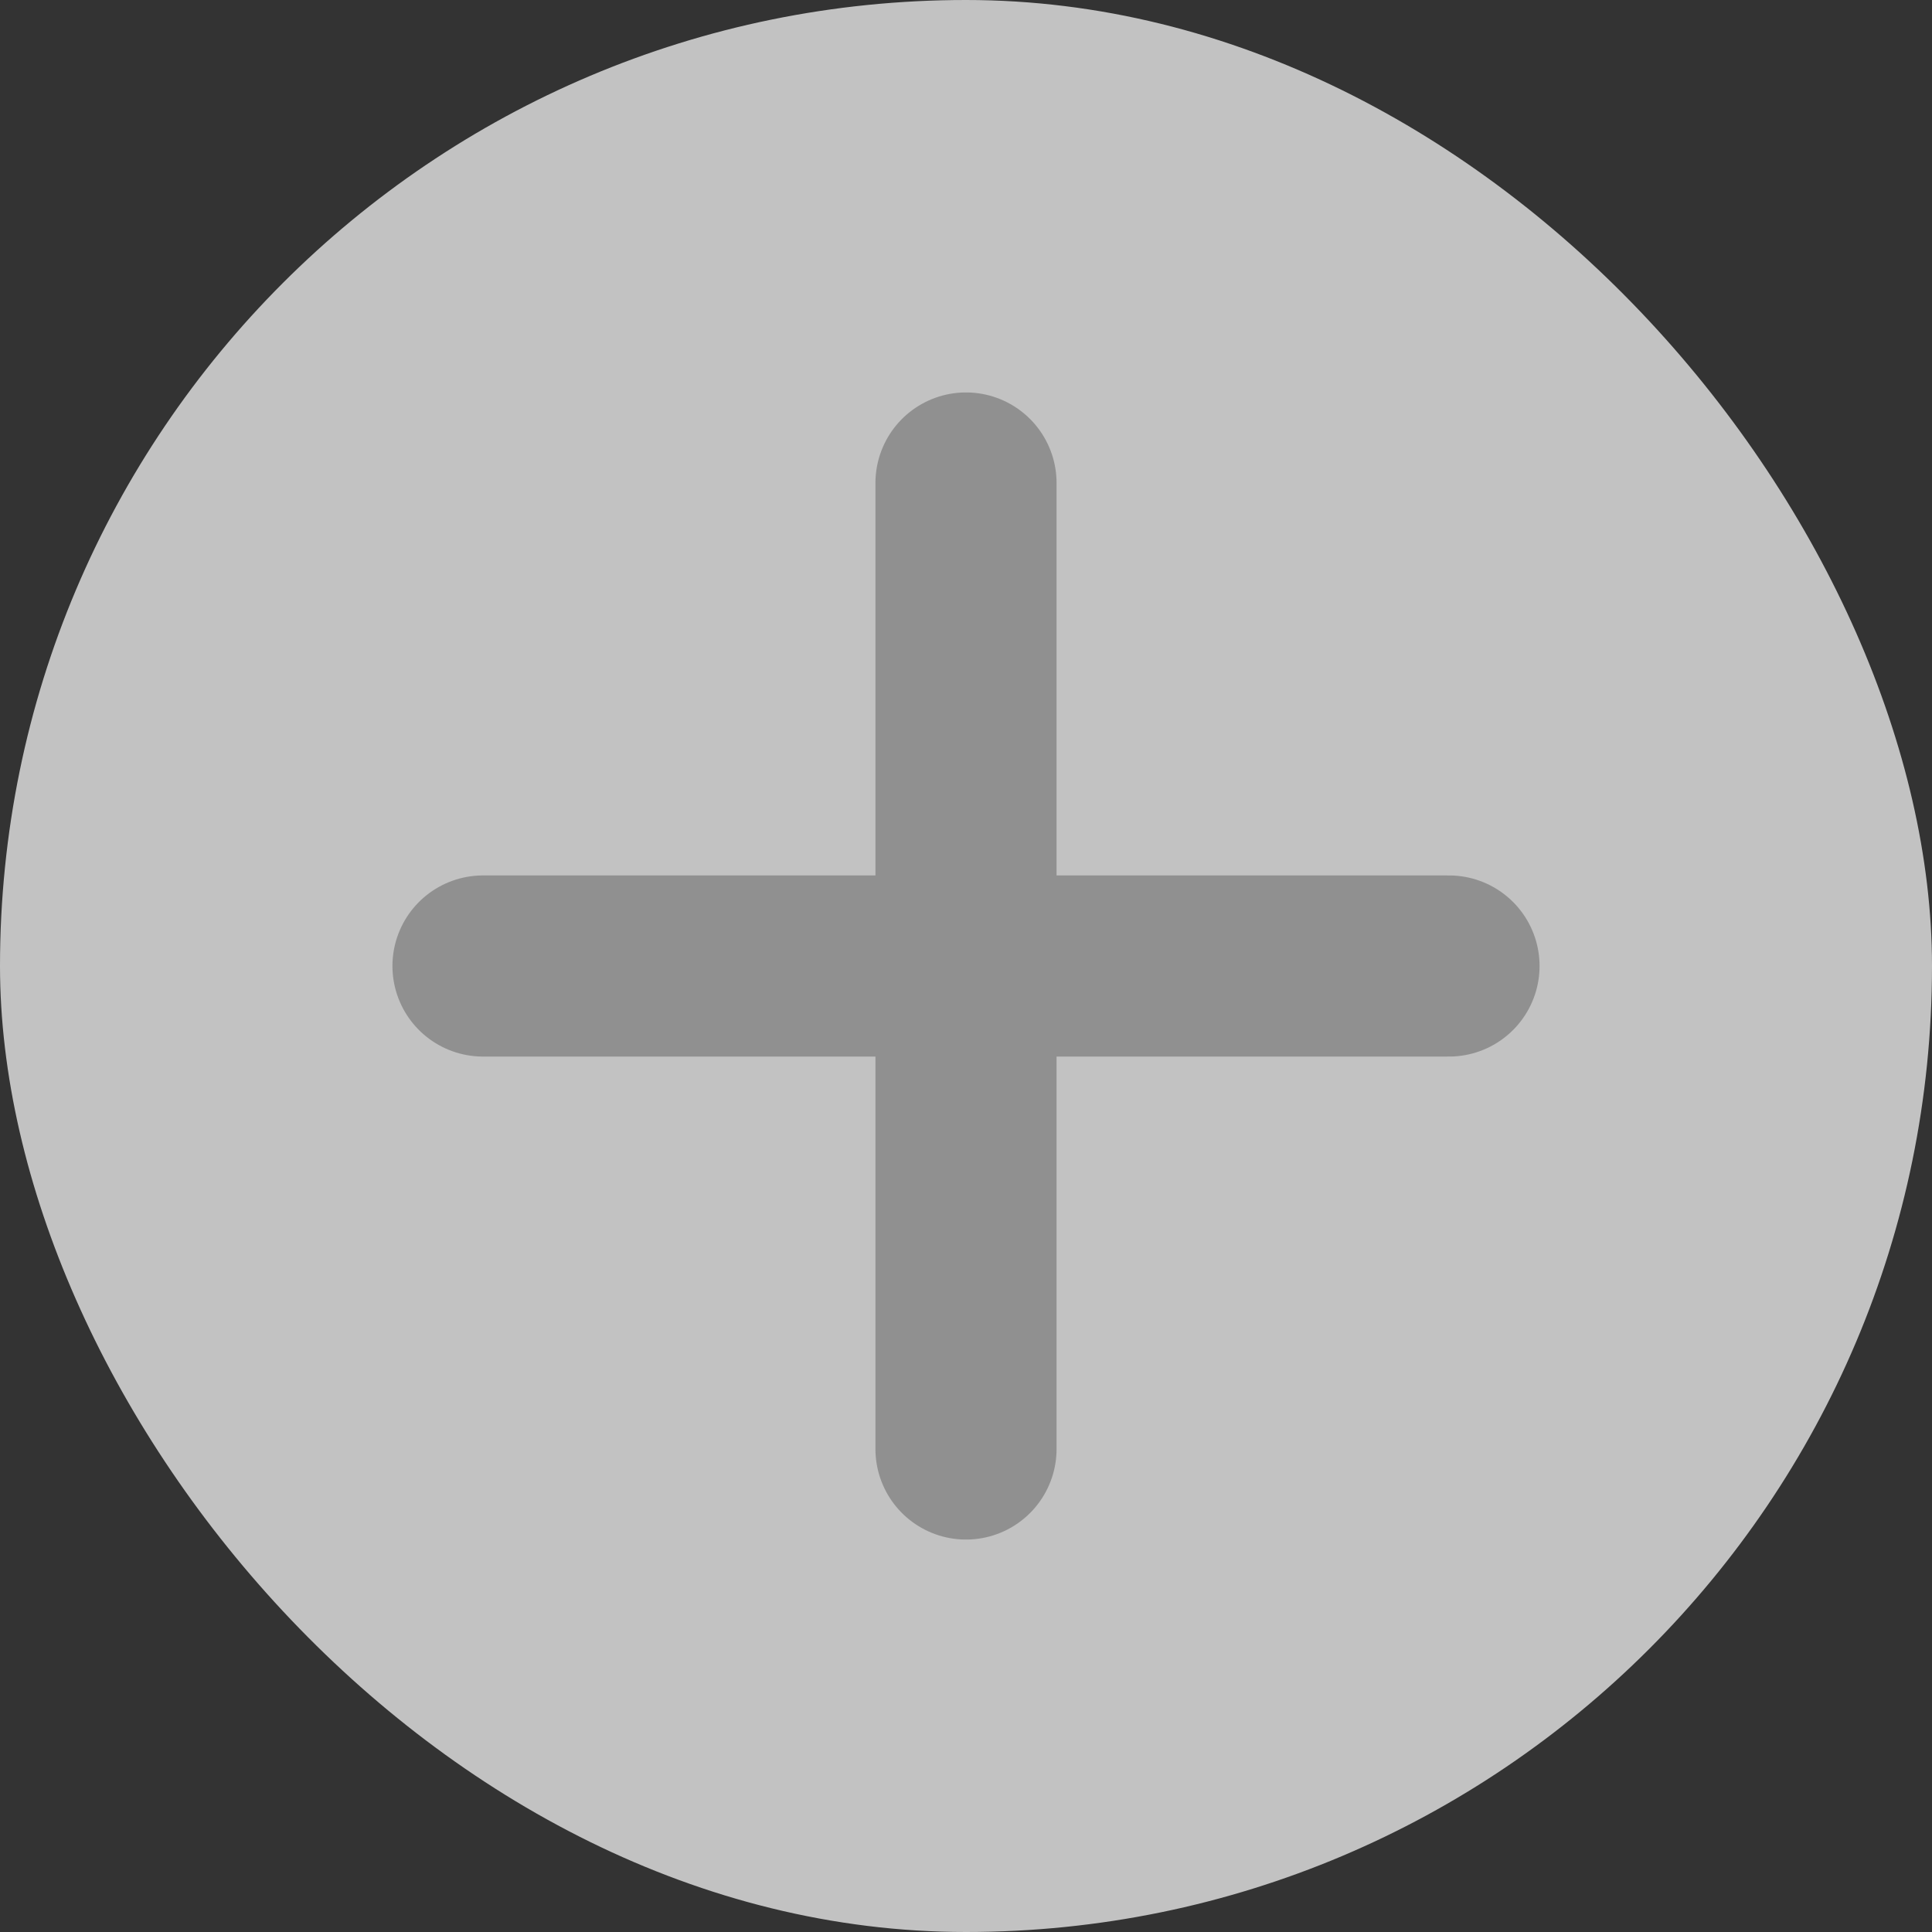 <svg width="16" height="16" viewBox="0 0 16 16" fill="none" xmlns="http://www.w3.org/2000/svg">
<rect x="0" y="0" width="16" height="16" fill="#333333" stroke="none"/>
<g opacity="0.7">
<rect width="16" height="16" rx="8" fill="white"/>
<path d="M8 4V12" stroke="#B8B8B8" stroke-width="1.5" stroke-linecap="round"/>
<path d="M4 8L12 8" stroke="#B8B8B8" stroke-width="1.5" stroke-linecap="round"/>
</g>
</svg>
